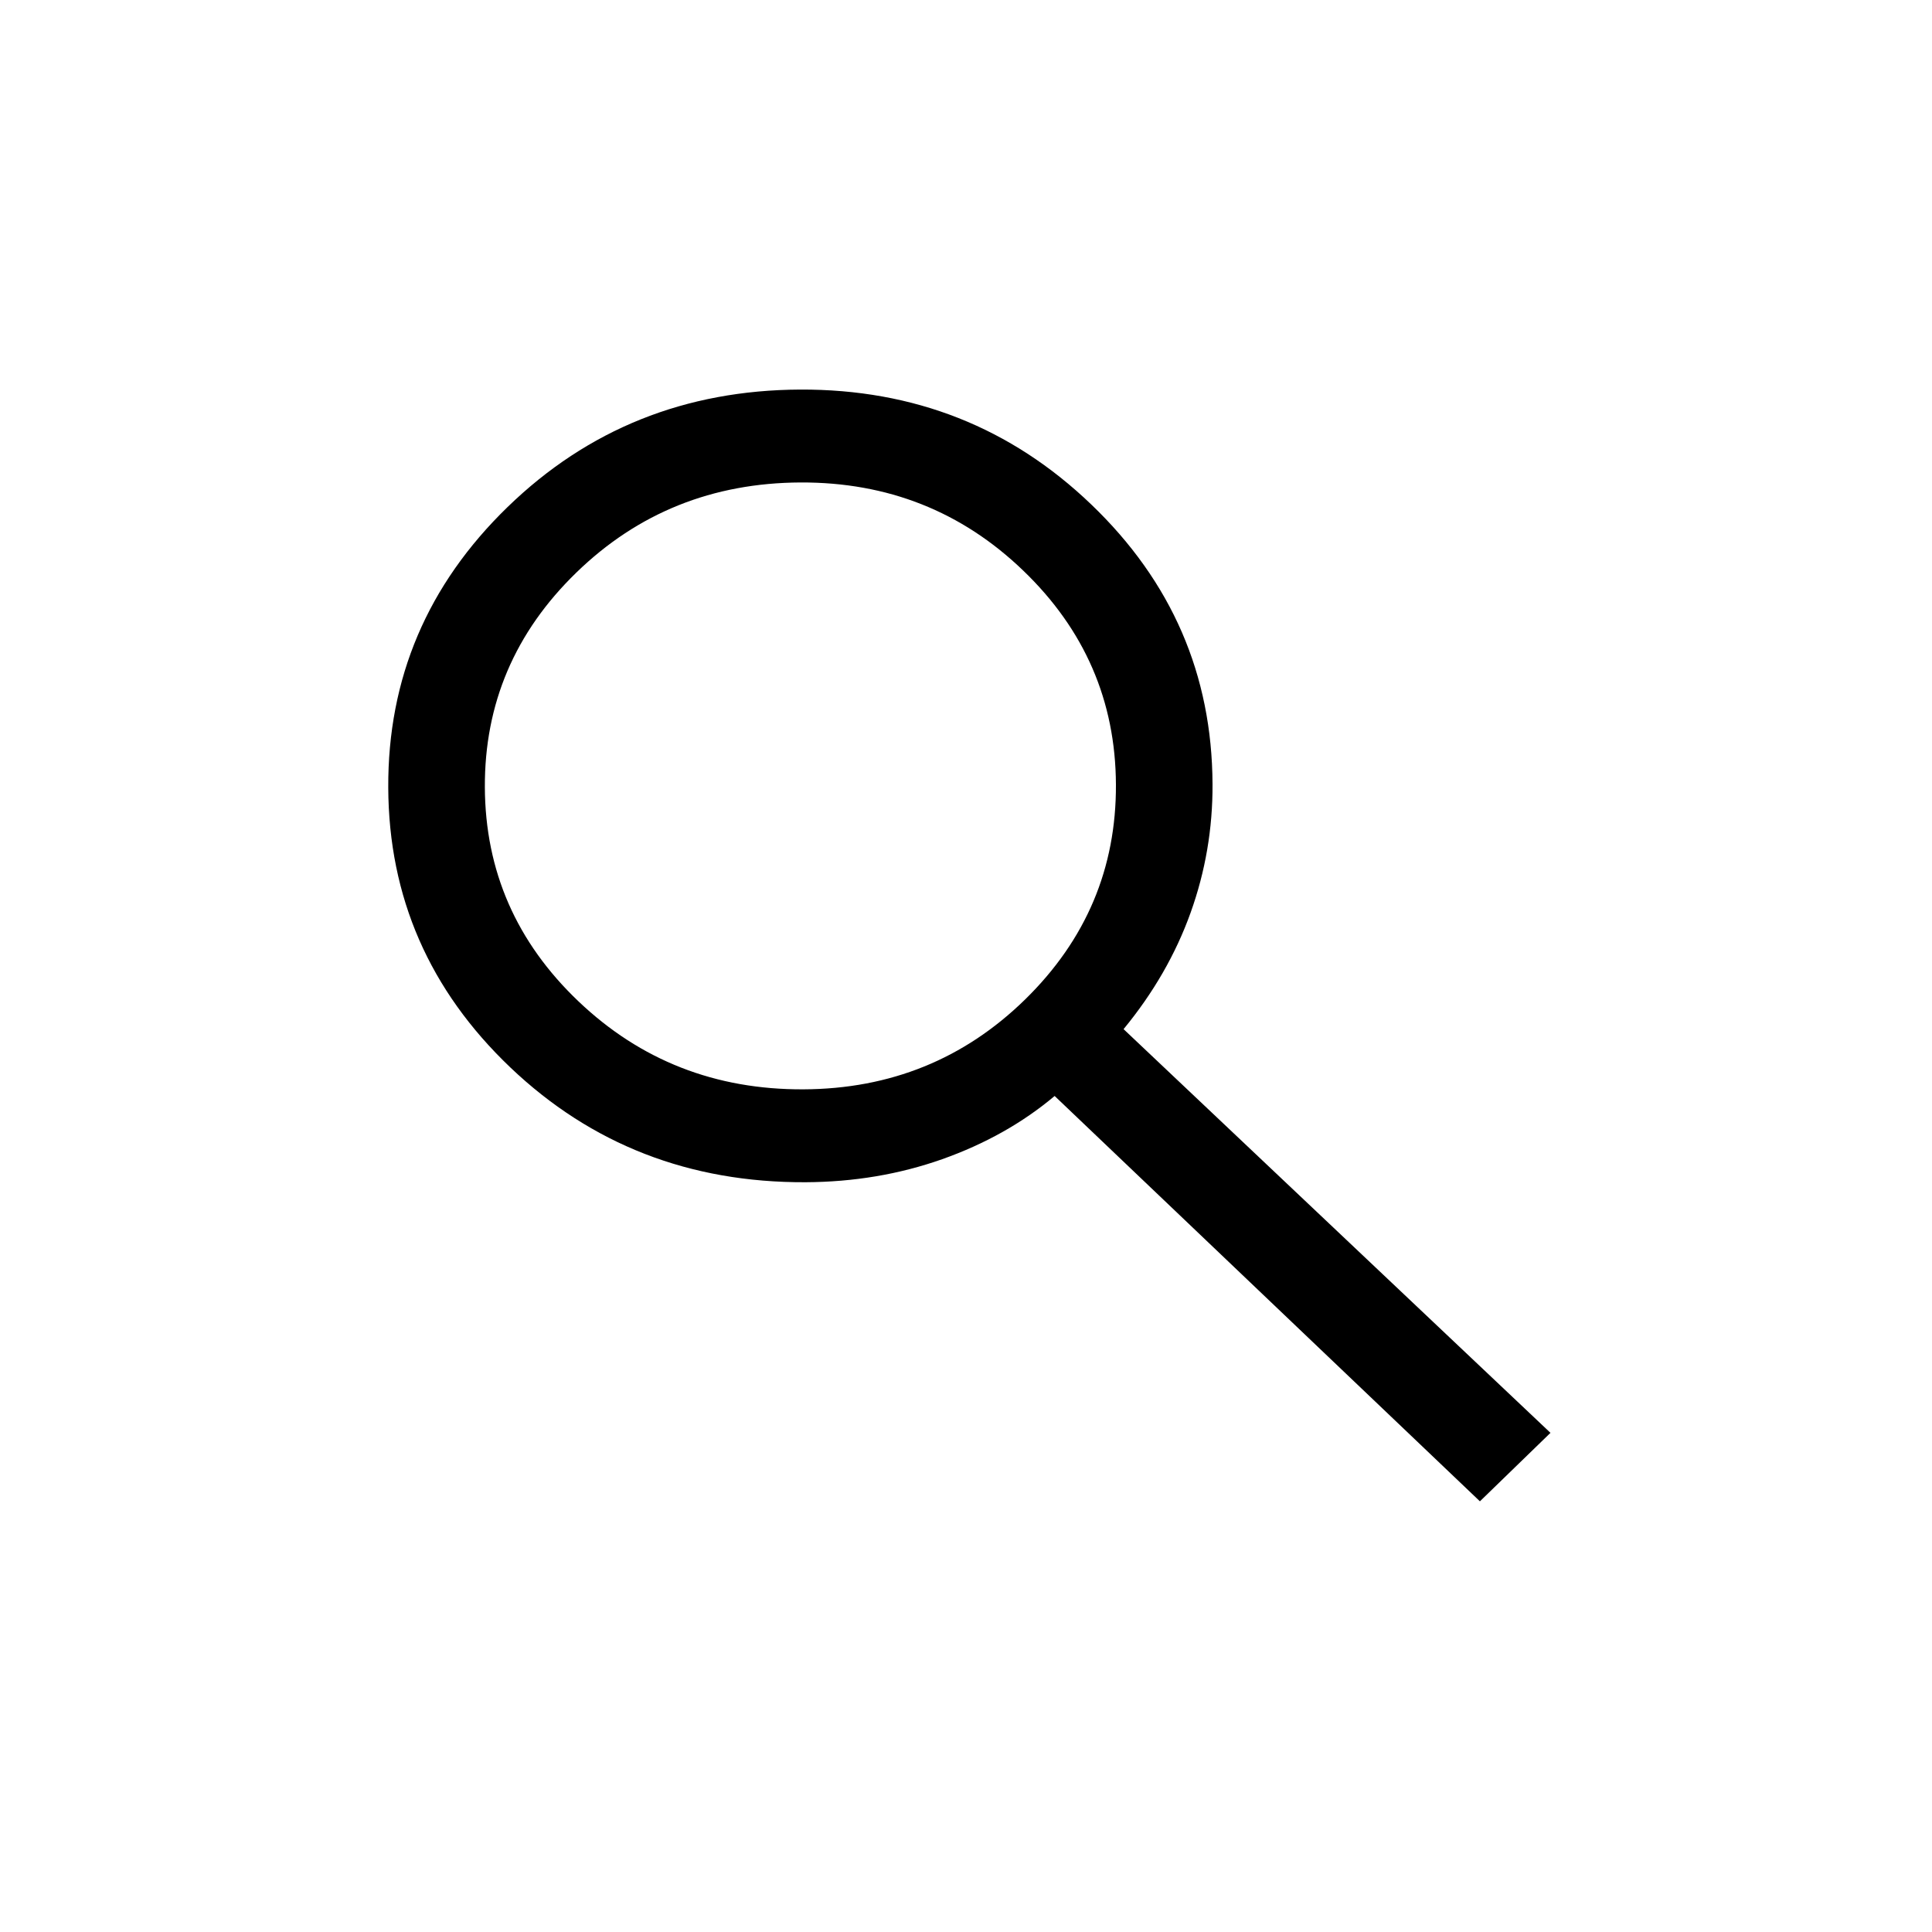 <svg width="25" height="25" viewBox="0 0 25 25" fill="none" xmlns="http://www.w3.org/2000/svg">
<path d="M19.15 19.427L13.647 14.182C13.232 14.531 12.747 14.803 12.192 15C11.637 15.196 11.048 15.295 10.423 15.298C8.923 15.304 7.65 14.809 6.603 13.812C5.557 12.815 5.03 11.608 5.024 10.193C5.017 8.777 5.532 7.566 6.569 6.56C7.606 5.554 8.868 5.048 10.354 5.041C11.826 5.035 13.082 5.531 14.121 6.528C15.161 7.525 15.684 8.731 15.69 10.147C15.693 10.721 15.598 11.276 15.406 11.811C15.214 12.346 14.925 12.848 14.539 13.317L20.063 18.541L19.15 19.427ZM10.396 14.096C11.521 14.091 12.478 13.703 13.266 12.932C14.054 12.16 14.445 11.234 14.44 10.152C14.435 9.07 14.035 8.147 13.24 7.383C12.445 6.618 11.485 6.239 10.36 6.243C9.221 6.248 8.254 6.636 7.459 7.408C6.664 8.179 6.269 9.106 6.274 10.187C6.279 11.269 6.682 12.192 7.485 12.957C8.287 13.721 9.257 14.101 10.396 14.096Z" fill="black"/>
</svg>
